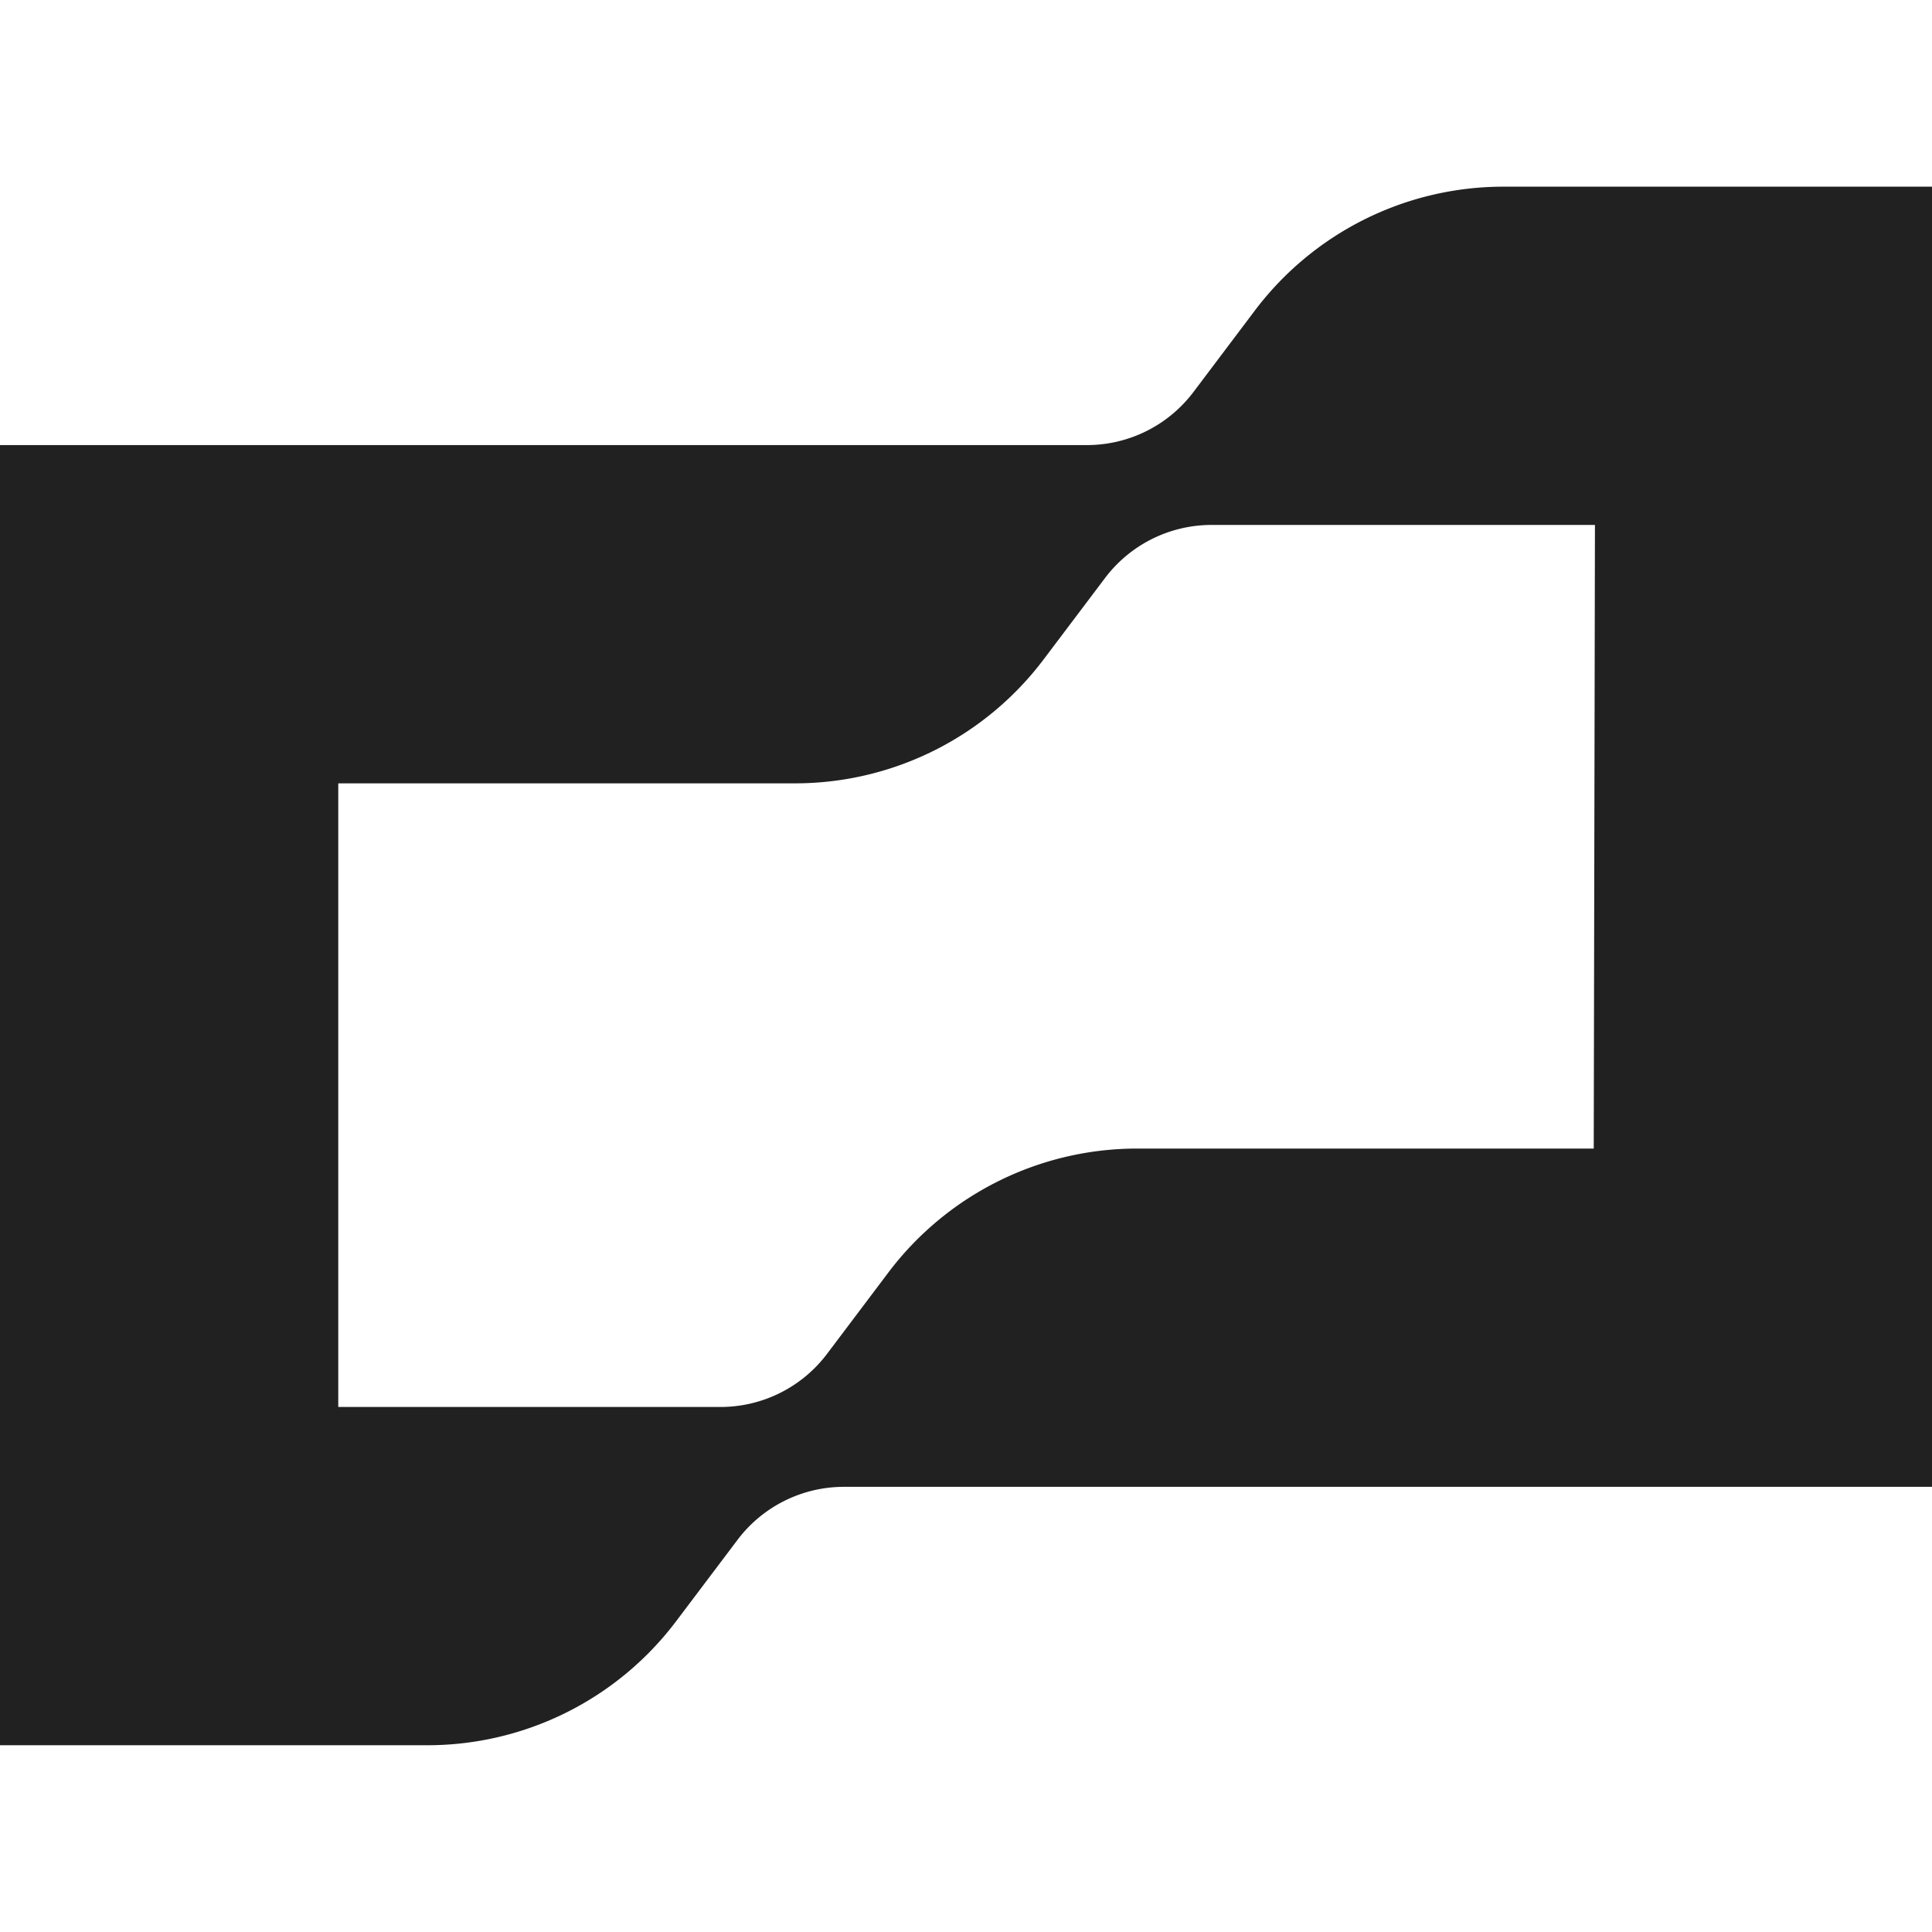 <svg role="img" viewBox="0 0 24 24" xmlns="http://www.w3.org/2000/svg"><style>path { fill: #212121; }</style><title>Brex</title><path d="M18.69 2.319a3.868 3.868.0 00-3.108 1.547l-.759 1.007a1.658 1.658.0 01-1.313.656H0V21.68h5.296a3.87 3.87.0 003.108-1.547l.759-1.006a1.656 1.656.0 011.313-.657H24V2.319h-5.31zm1.108 11.949h-5.66a3.87 3.87.0 00-3.108 1.547l-.759 1.007a1.658 1.658.0 01-1.313.656H4.202V9.731h5.661a3.868 3.868.0 003.107-1.547l.759-1.006a1.658 1.658.0 011.313-.657h4.771l-.015 7.747z"/></svg>